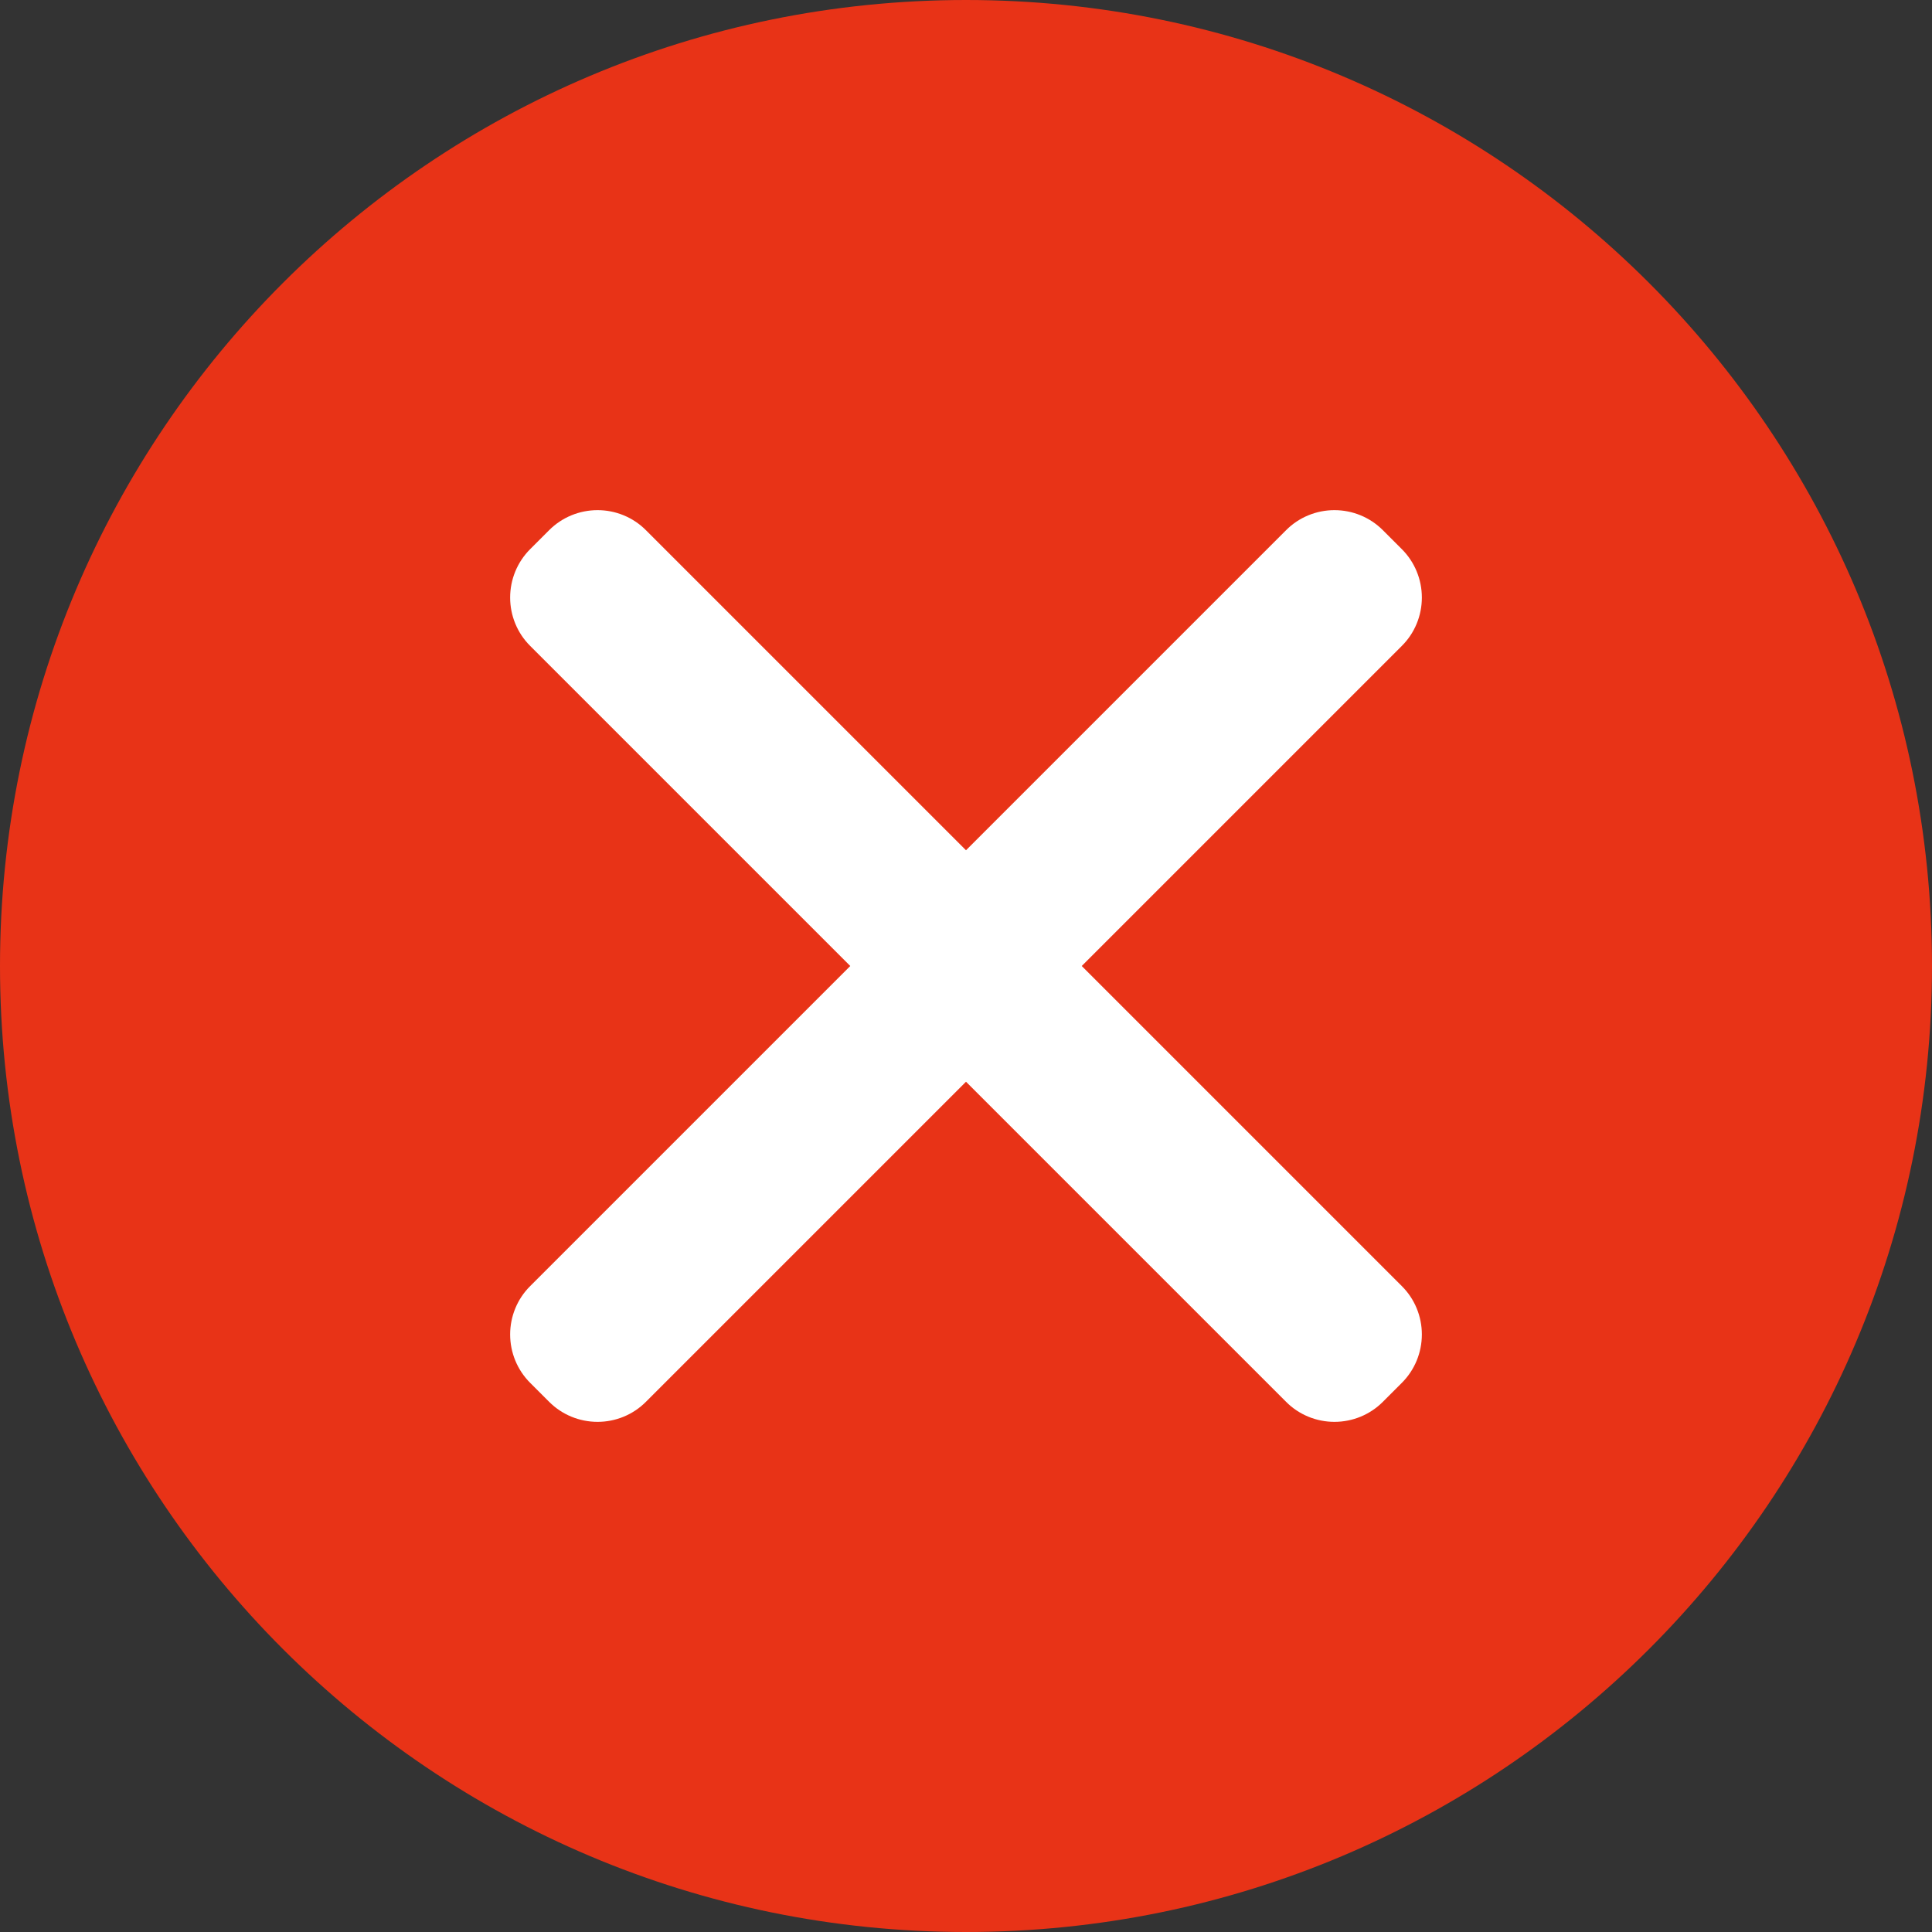 <svg width="20" height="20" viewBox="0 0 20 20" fill="none" xmlns="http://www.w3.org/2000/svg">
<rect x="0" y="0" width="20" height="20" fill="#333333" stroke="none"/>
<path d="M10 20C15.523 20 20 15.523 20 10C20 4.477 15.523 0 10 0C4.477 0 0 4.477 0 10C0 15.523 4.477 20 10 20Z" fill="#FC3414" fill-opacity="0.9"/>
<path d="M11.198 10L14.512 6.686C14.645 6.554 14.719 6.373 14.719 6.186C14.719 5.998 14.645 5.818 14.512 5.685L14.315 5.488C14.182 5.355 14.002 5.281 13.814 5.281C13.627 5.281 13.446 5.355 13.314 5.488L10 8.802L6.686 5.488C6.554 5.355 6.373 5.281 6.186 5.281C5.998 5.281 5.818 5.355 5.685 5.488L5.488 5.685C5.355 5.818 5.281 5.998 5.281 6.186C5.281 6.373 5.355 6.554 5.488 6.686L8.802 10L5.488 13.314C5.355 13.446 5.281 13.627 5.281 13.814C5.281 14.002 5.355 14.182 5.488 14.315L5.685 14.512C5.818 14.645 5.998 14.719 6.186 14.719C6.373 14.719 6.554 14.645 6.686 14.512L10 11.198L13.314 14.512C13.446 14.645 13.627 14.719 13.814 14.719C14.002 14.719 14.182 14.645 14.315 14.512L14.512 14.315C14.645 14.182 14.719 14.002 14.719 13.814C14.719 13.627 14.645 13.446 14.512 13.314L11.198 10Z" fill="white"/>
</svg>
